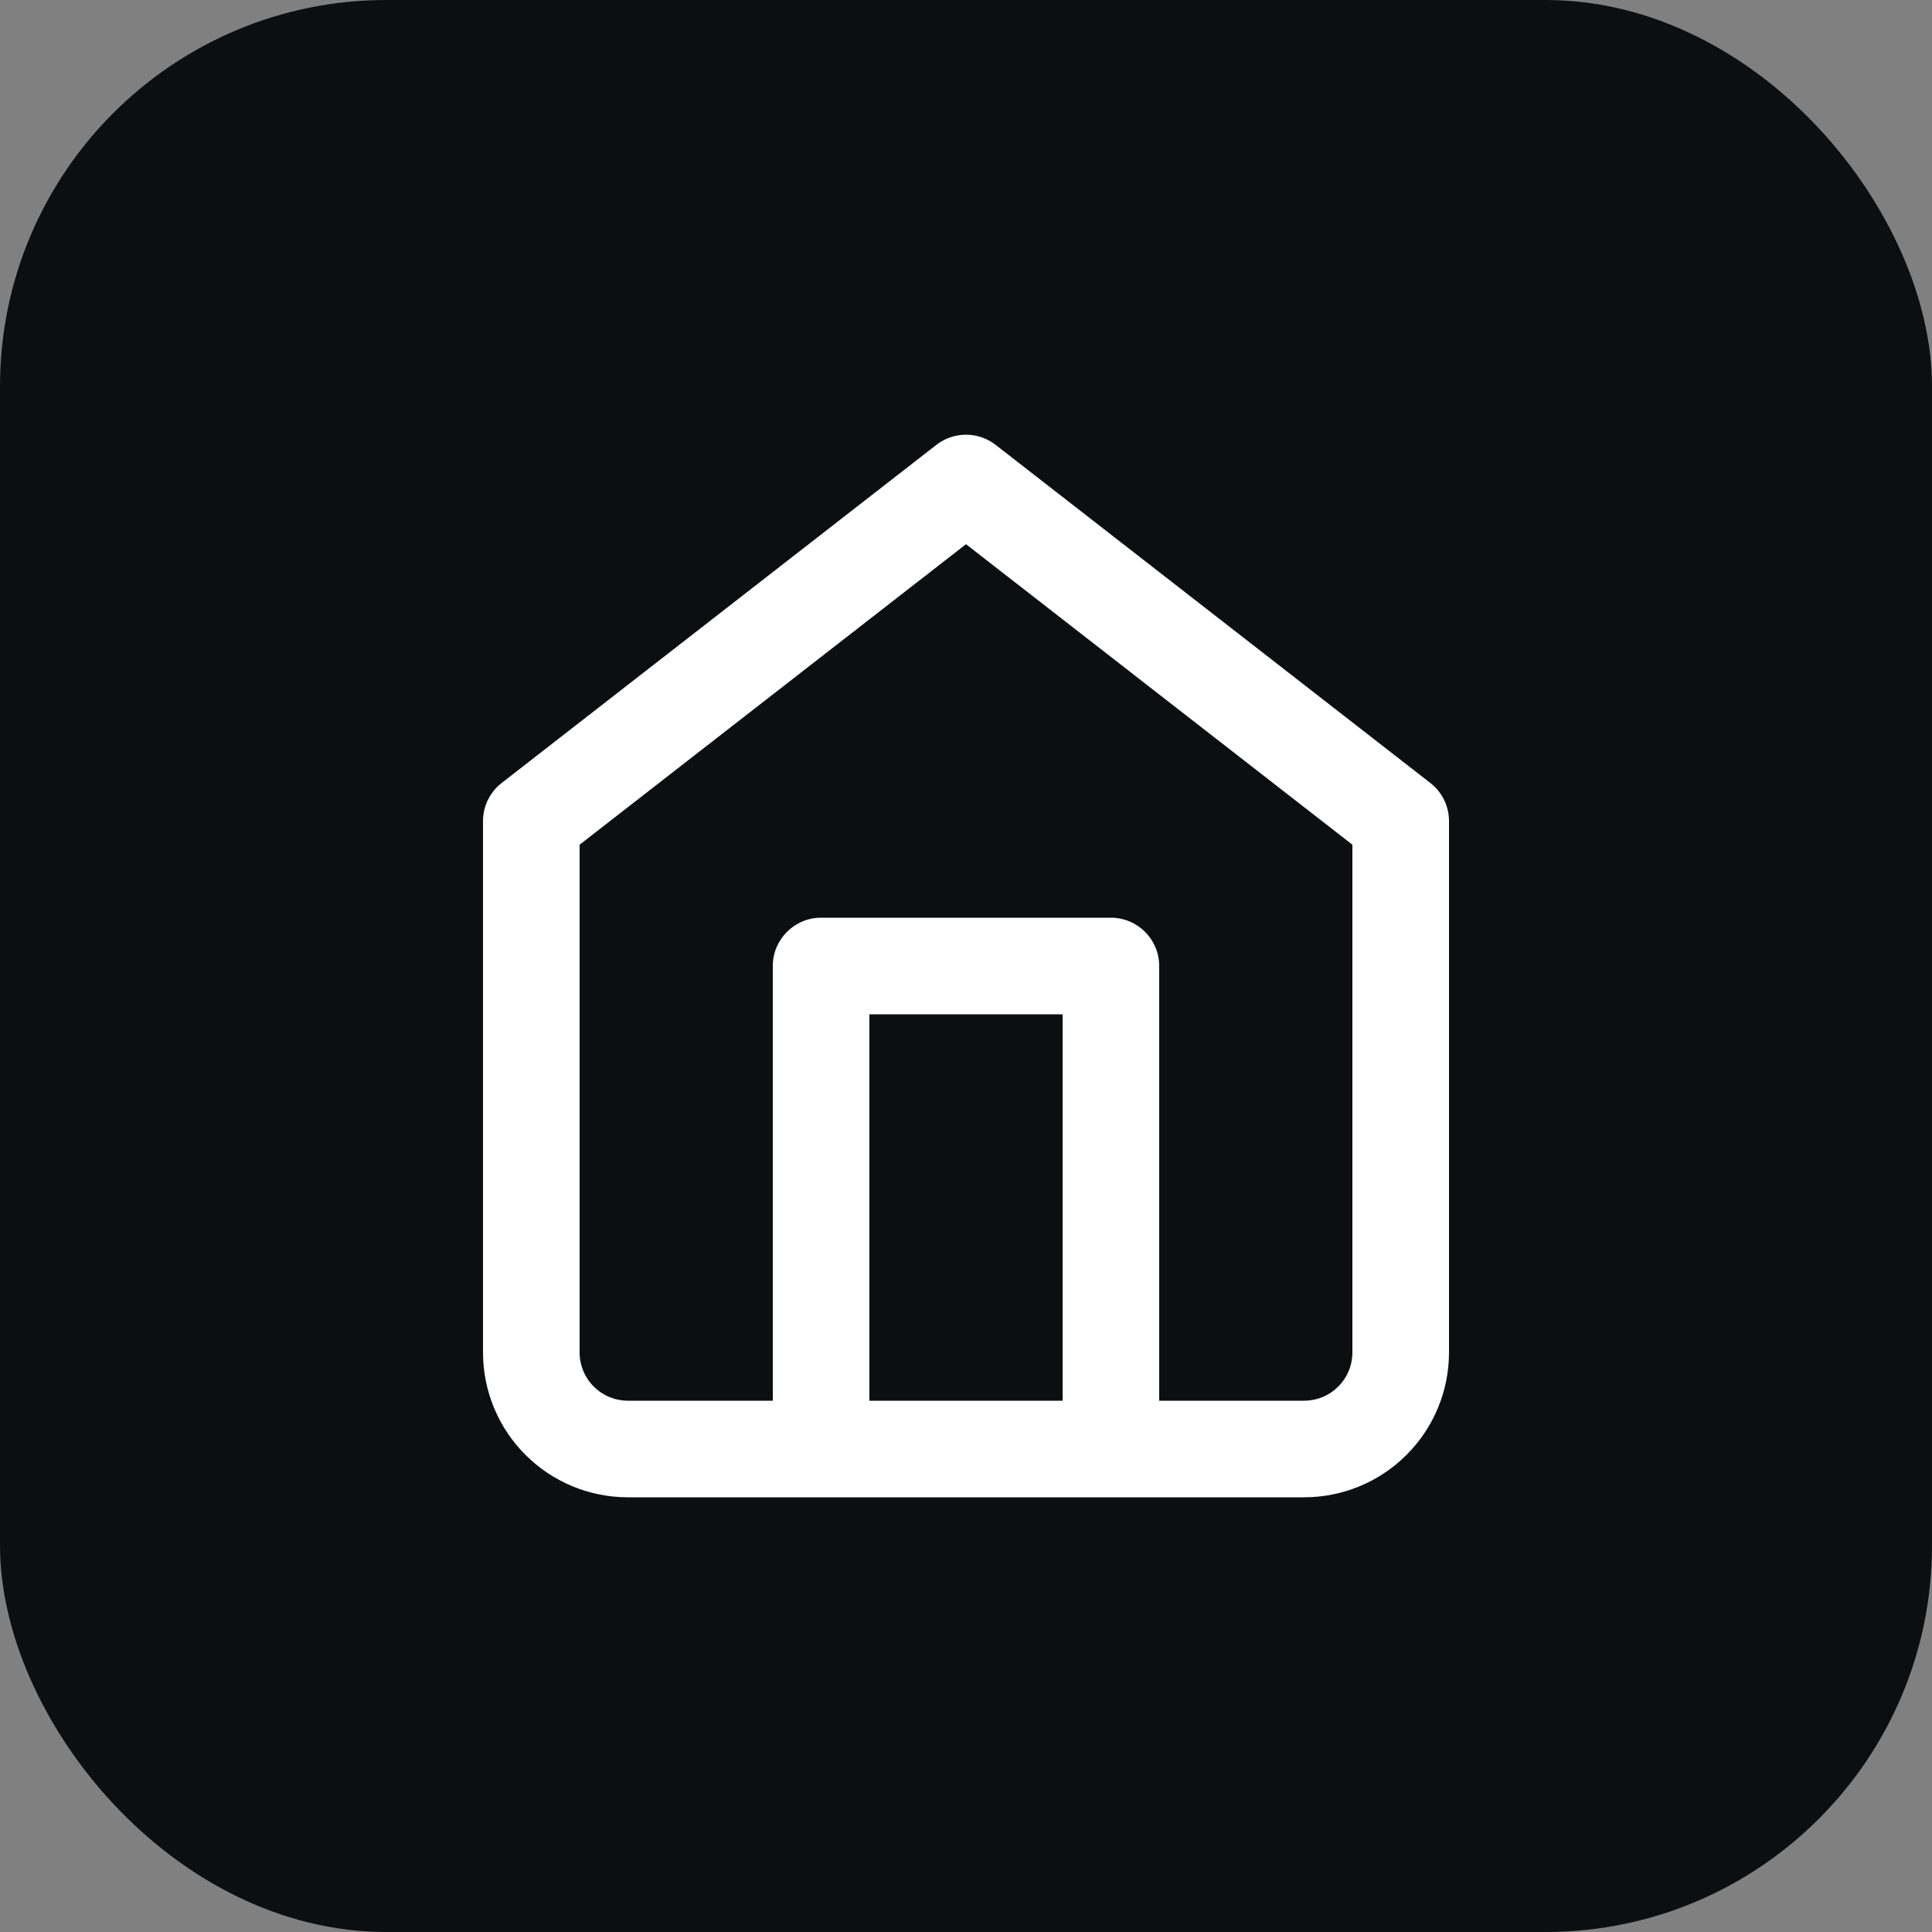 <svg width="40" height="40" viewBox="0 0 40 40" fill="none" xmlns="http://www.w3.org/2000/svg">
<rect x="0" y="0" width="40" height="40" fill="#808080" stroke="none"/>
<rect width="40" height="40" rx="8" fill="#0D0E10"/>
<path fill-rule="evenodd" clip-rule="evenodd" d="M20.614 9.211C20.253 8.93 19.747 8.93 19.386 9.211L10.386 16.211C10.143 16.4 10 16.691 10 17V28C10 28.796 10.316 29.559 10.879 30.121C11.441 30.684 12.204 31 13 31H27C27.796 31 28.559 30.684 29.121 30.121C29.684 29.559 30 28.796 30 28V17C30 16.691 29.858 16.4 29.614 16.211L20.614 9.211ZM12 28V17.489L20 11.267L28 17.489V28C28 28.265 27.895 28.52 27.707 28.707C27.52 28.895 27.265 29 27 29H24V20C24 19.448 23.552 19 23 19H17C16.448 19 16 19.448 16 20V29H13C12.735 29 12.48 28.895 12.293 28.707C12.105 28.52 12 28.265 12 28ZM18 29H22V21H18V29Z" fill="white"/>
</svg>
